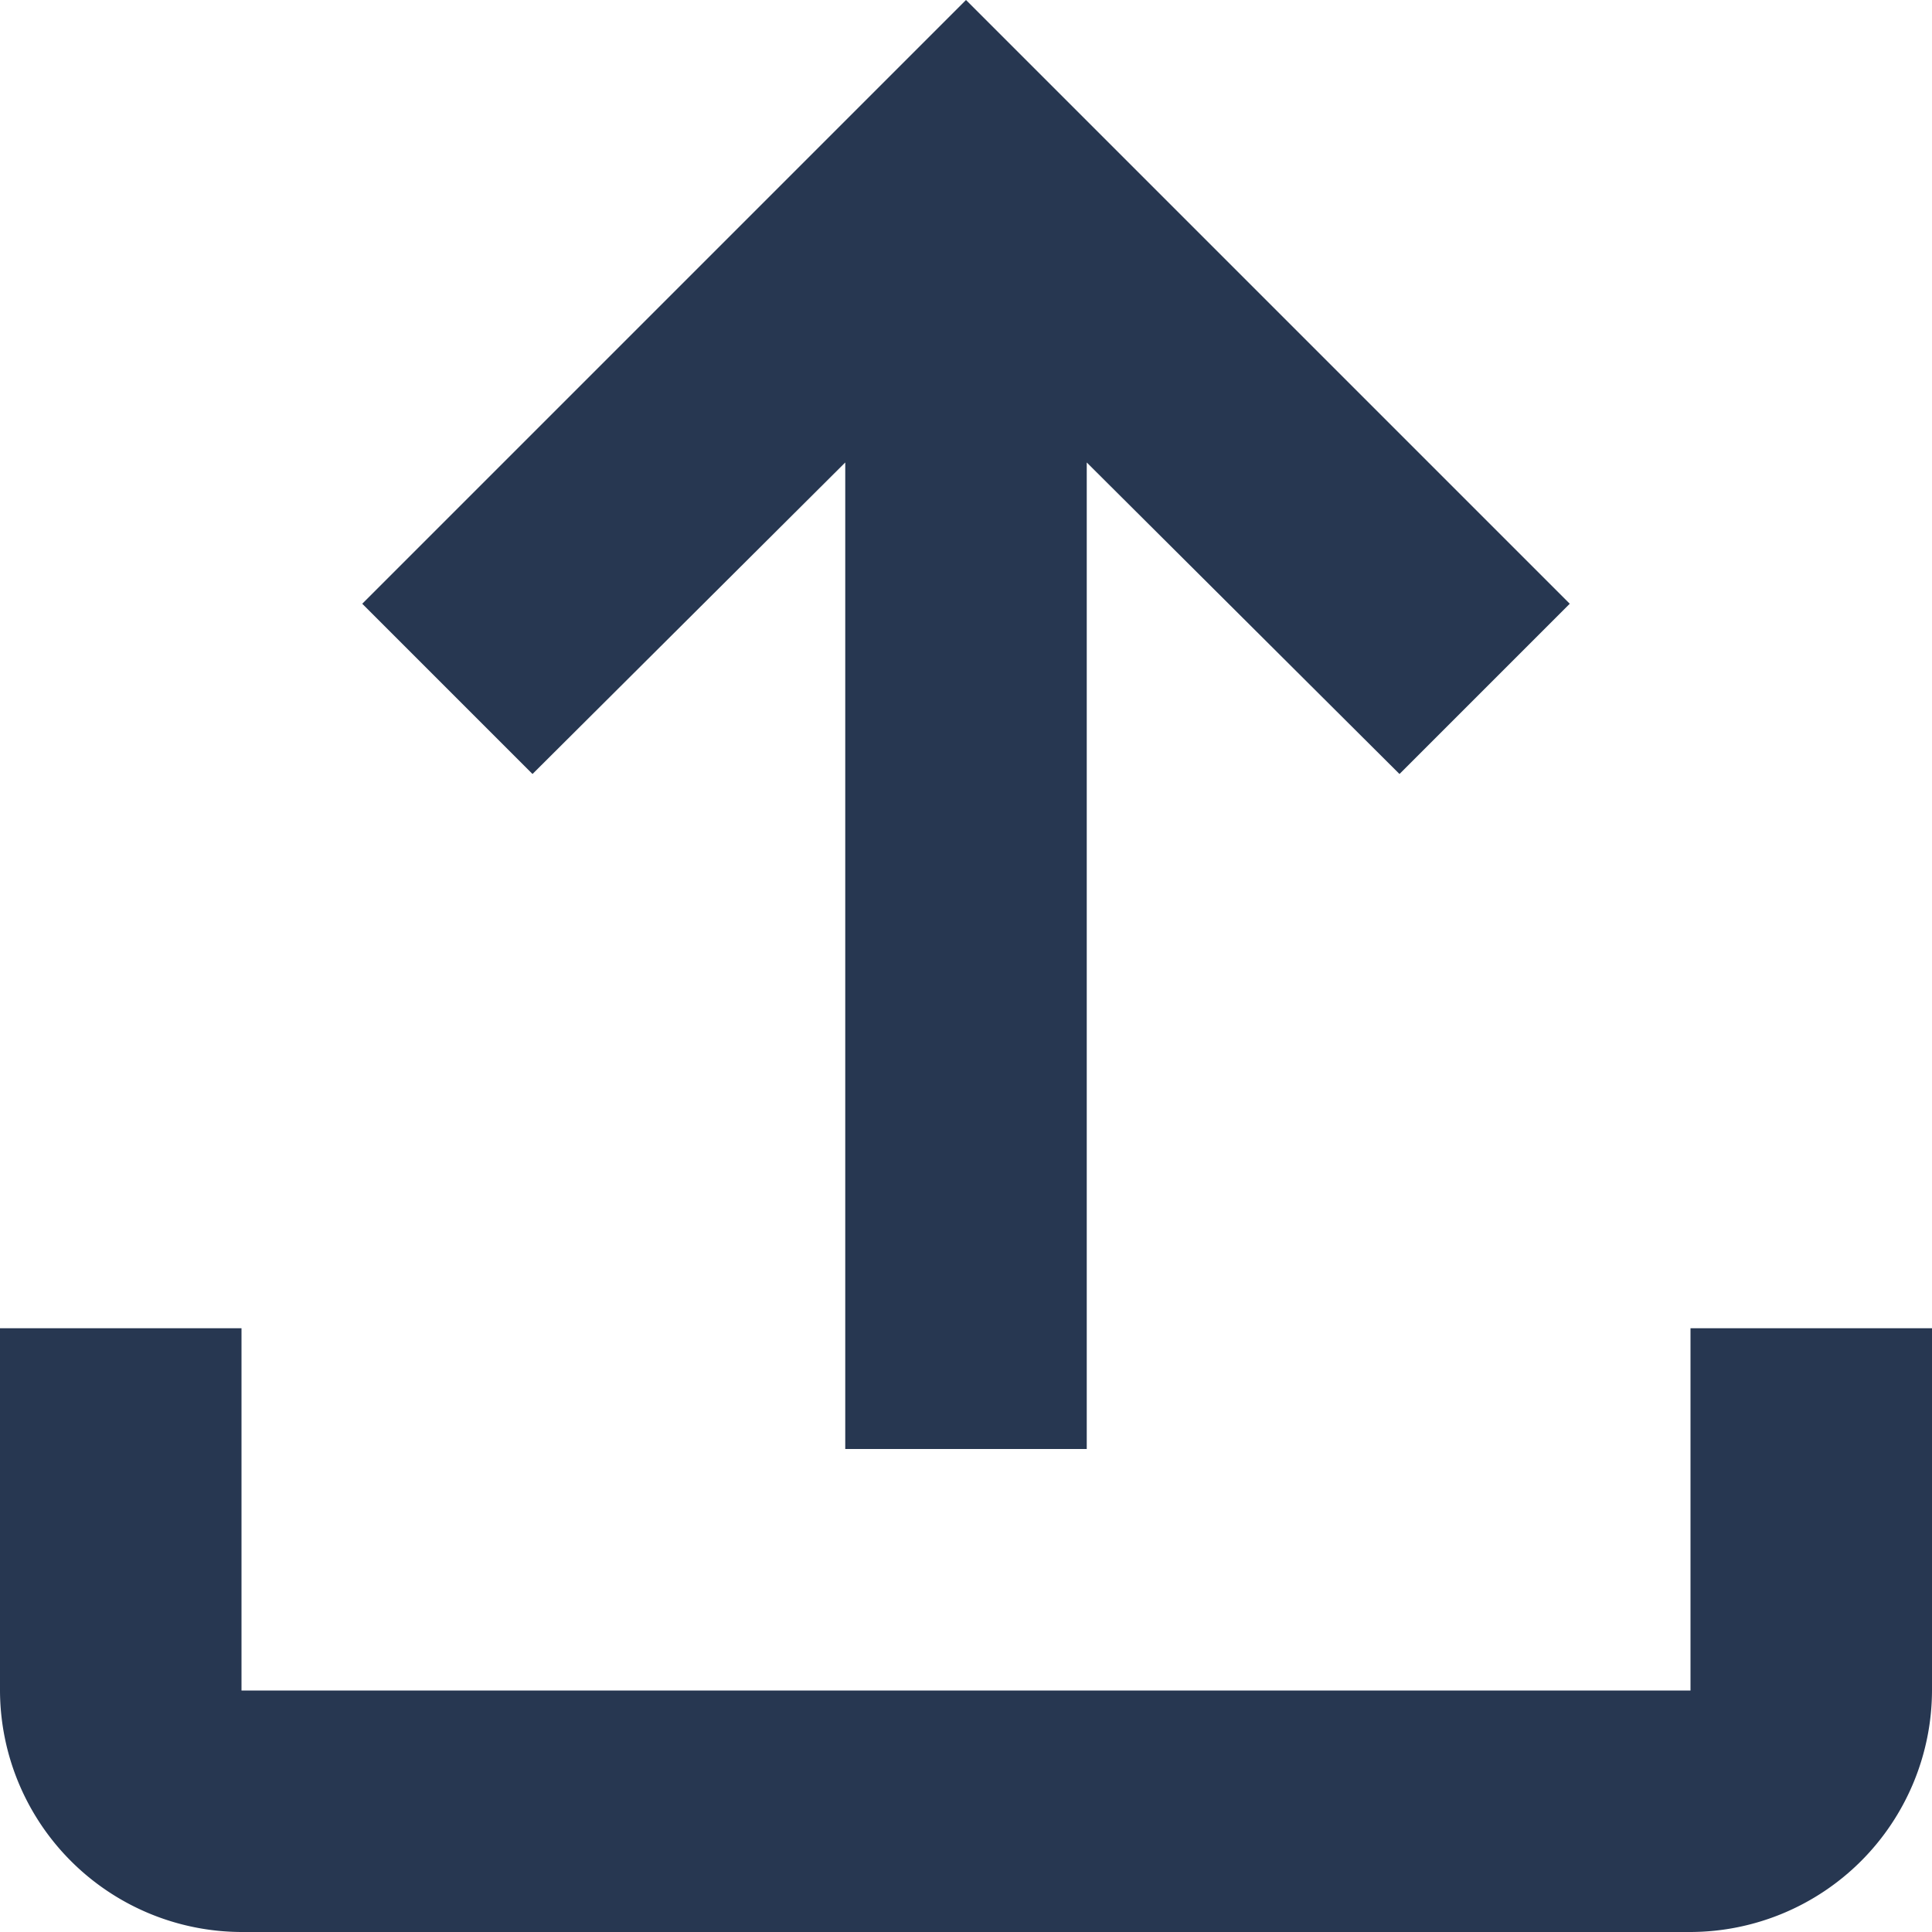 <svg id="Group_4623" data-name="Group 4623" xmlns="http://www.w3.org/2000/svg" width="16" height="16" viewBox="0 0 16 16">
  <path id="Path_5563" data-name="Path 5563" d="M18,15v3H6V15H4v3a2.006,2.006,0,0,0,2,2H18a2.006,2.006,0,0,0,2-2V15ZM7,9l1.41,1.41L11,7.83V16h2V7.83l2.59,2.58L17,9,12,4Z" transform="translate(-4 -4)" fill="#273751"/>
</svg>
